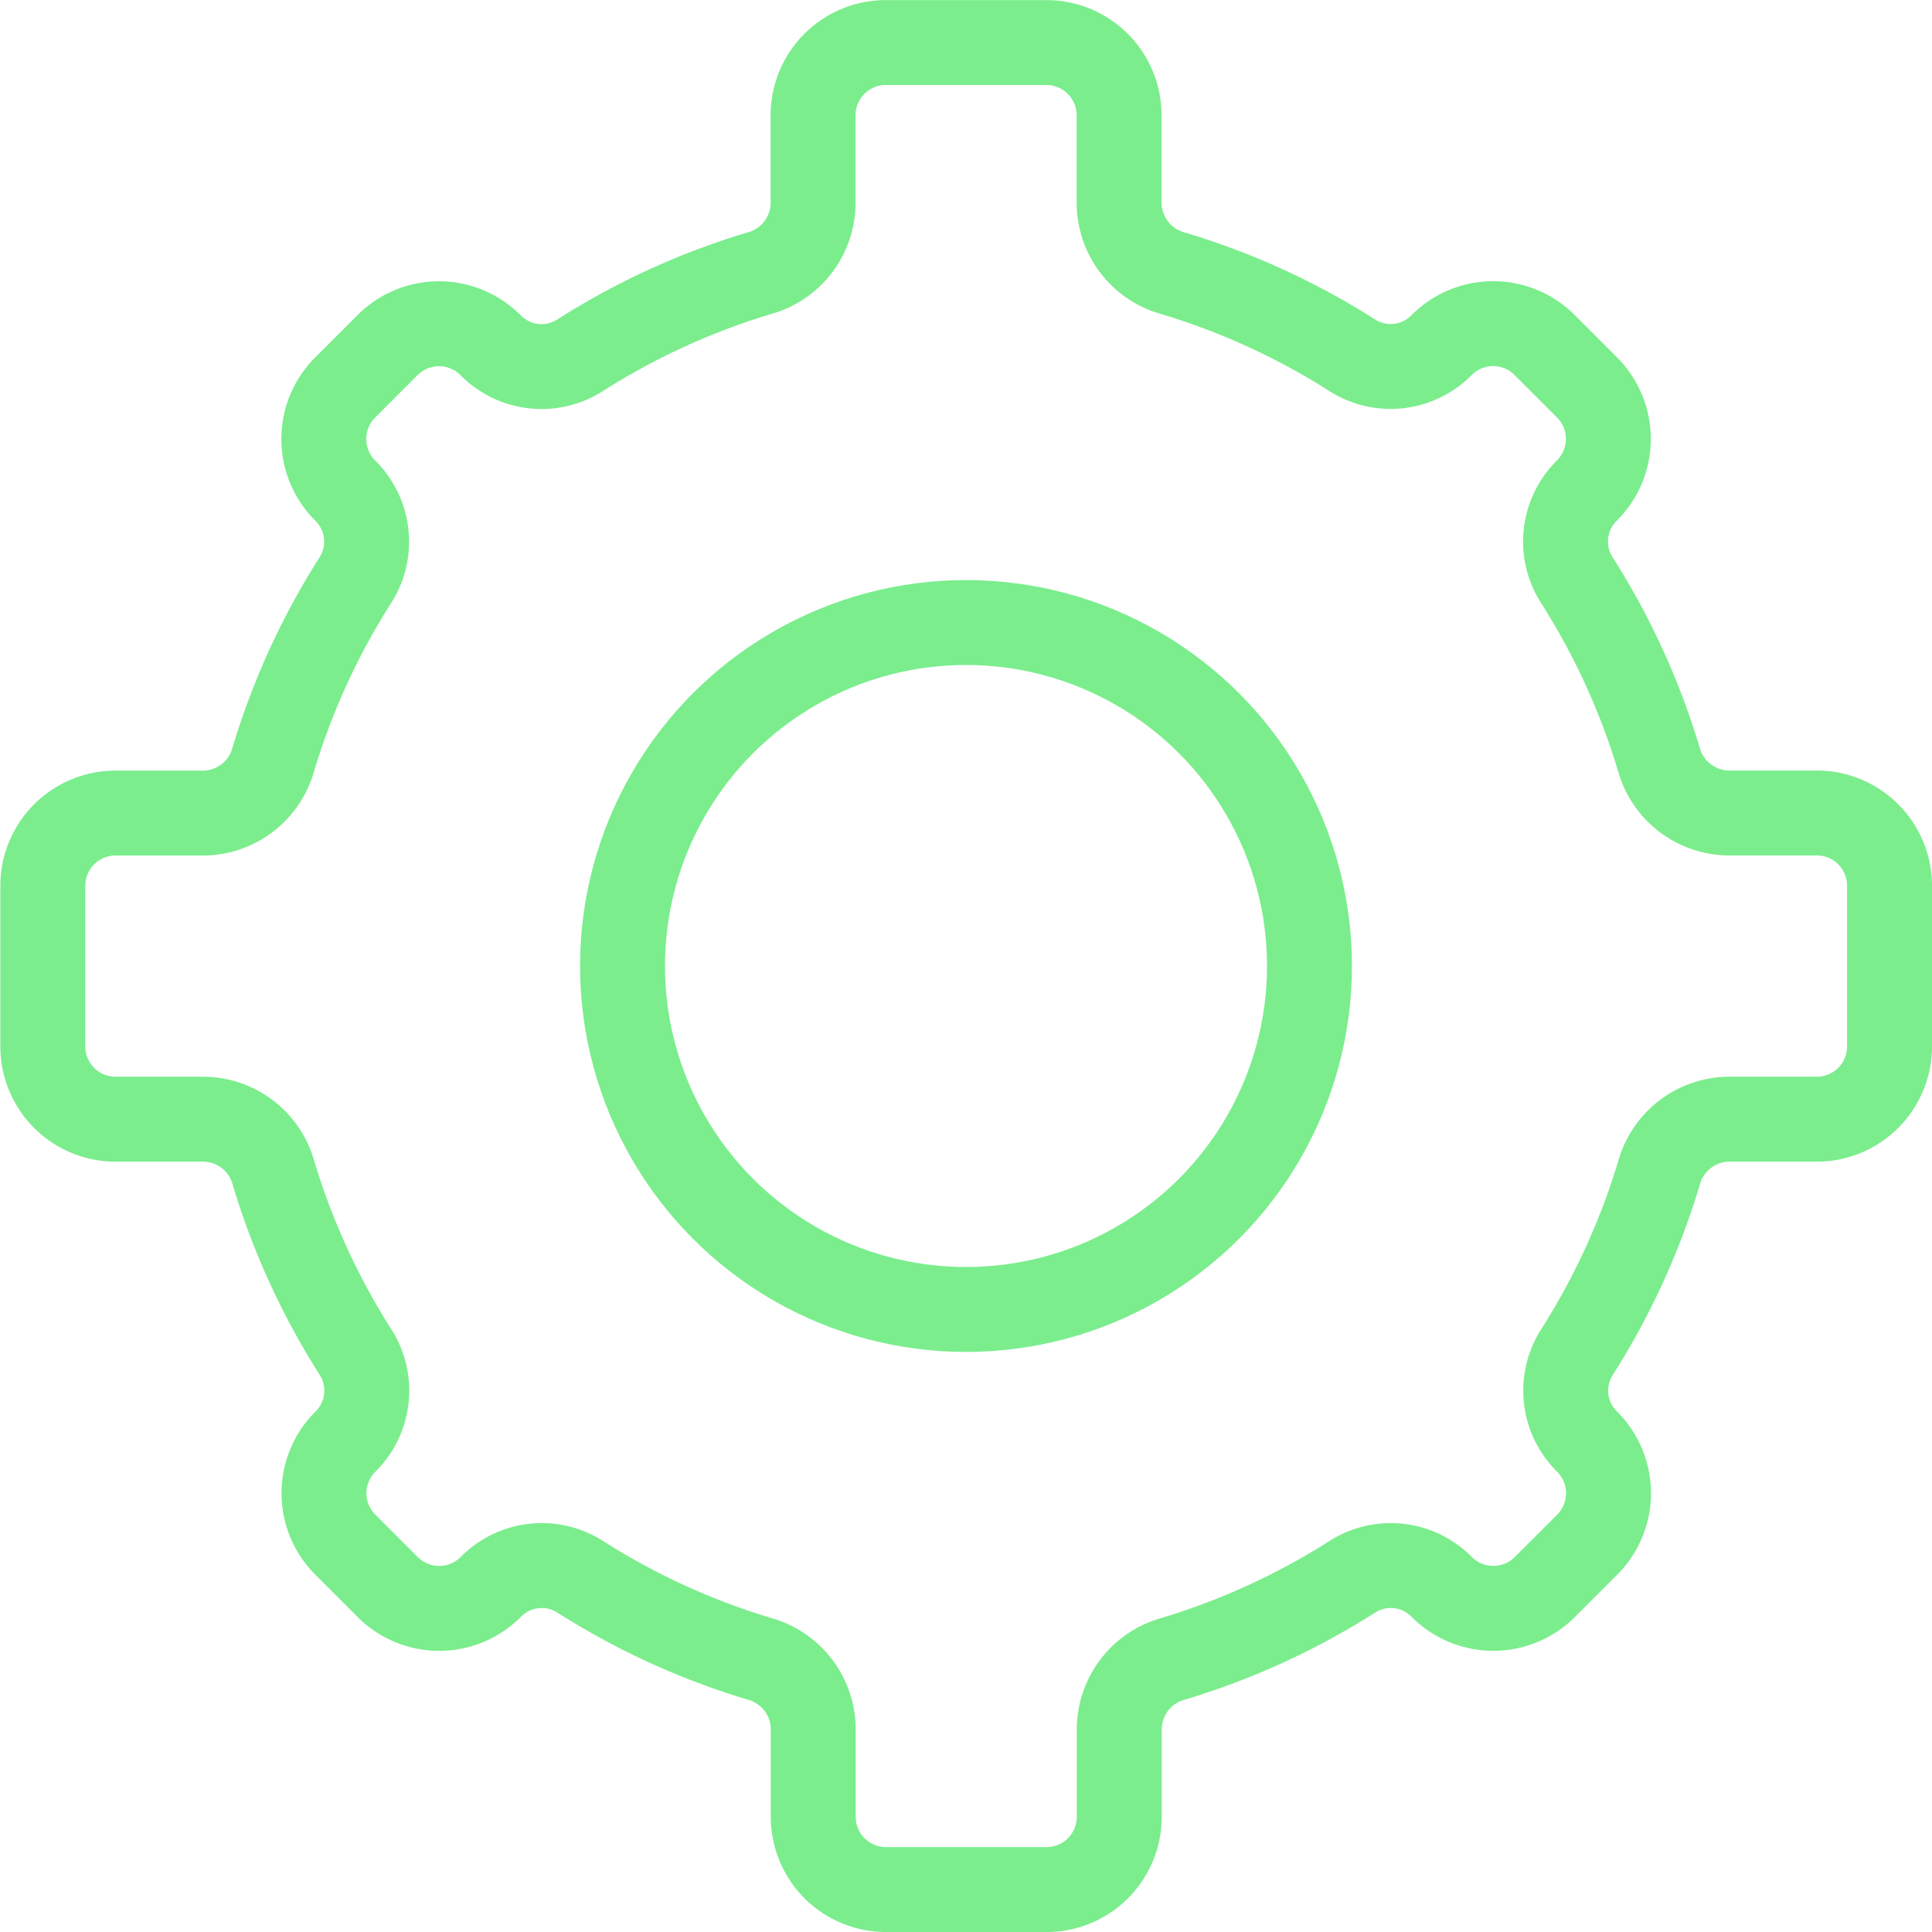 <svg xmlns="http://www.w3.org/2000/svg" width="22.752" height="22.752" viewBox="0 0 22.752 22.752">
  <g id="icon-settings" transform="translate(0.5 0.5)">
    <circle id="ellipse" cx="4.045" cy="4.045" r="4.045" stroke-width="1" transform="translate(6.831 6.831)" stroke="#7bed8d" stroke-linecap="round" stroke-linejoin="round" fill="none"/>
    <path id="path" d="M306.891,768.564v-1.891a.857.857,0,0,0-.857-.857h-1.016a.863.863,0,0,1-.834-.6,8.449,8.449,0,0,0-.983-2.154.843.843,0,0,1,.128-1.045h0a.858.858,0,0,0,0-1.212l-.5-.5a.856.856,0,0,0-1.212,0h0a.842.842,0,0,1-1.044.127,8.42,8.42,0,0,0-2.155-.982.863.863,0,0,1-.6-.835V757.6a.857.857,0,0,0-.856-.857h-1.892a.857.857,0,0,0-.856.857v1.016a.861.861,0,0,1-.6.834,8.458,8.458,0,0,0-2.155.983.842.842,0,0,1-1.044-.127h0a.856.856,0,0,0-1.212,0l-.5.5a.858.858,0,0,0,0,1.212h0a.843.843,0,0,1,.128,1.045,8.449,8.449,0,0,0-.983,2.154.863.863,0,0,1-.834.6H286a.857.857,0,0,0-.857.857v1.891a.857.857,0,0,0,.857.857h1.016a.862.862,0,0,1,.834.6,8.465,8.465,0,0,0,.983,2.154.843.843,0,0,1-.128,1.045h0a.857.857,0,0,0,0,1.211l.5.5a.857.857,0,0,0,1.212,0h0a.842.842,0,0,1,1.044-.128,8.456,8.456,0,0,0,2.155.983.863.863,0,0,1,.6.834v1.016a.856.856,0,0,0,.856.857h1.892a.856.856,0,0,0,.856-.857v-1.016a.863.863,0,0,1,.6-.834,8.456,8.456,0,0,0,2.155-.983.842.842,0,0,1,1.044.128h0a.858.858,0,0,0,1.212,0l.5-.5a.857.857,0,0,0,0-1.211h0a.843.843,0,0,1-.128-1.045,8.465,8.465,0,0,0,.983-2.154.862.862,0,0,1,.834-.6h1.016A.857.857,0,0,0,306.891,768.564Z" transform="translate(-285.139 -756.742)" fill="none" stroke="#7bed8d" stroke-linecap="round" stroke-linejoin="round" stroke-width="1"/>
  </g>
</svg>
